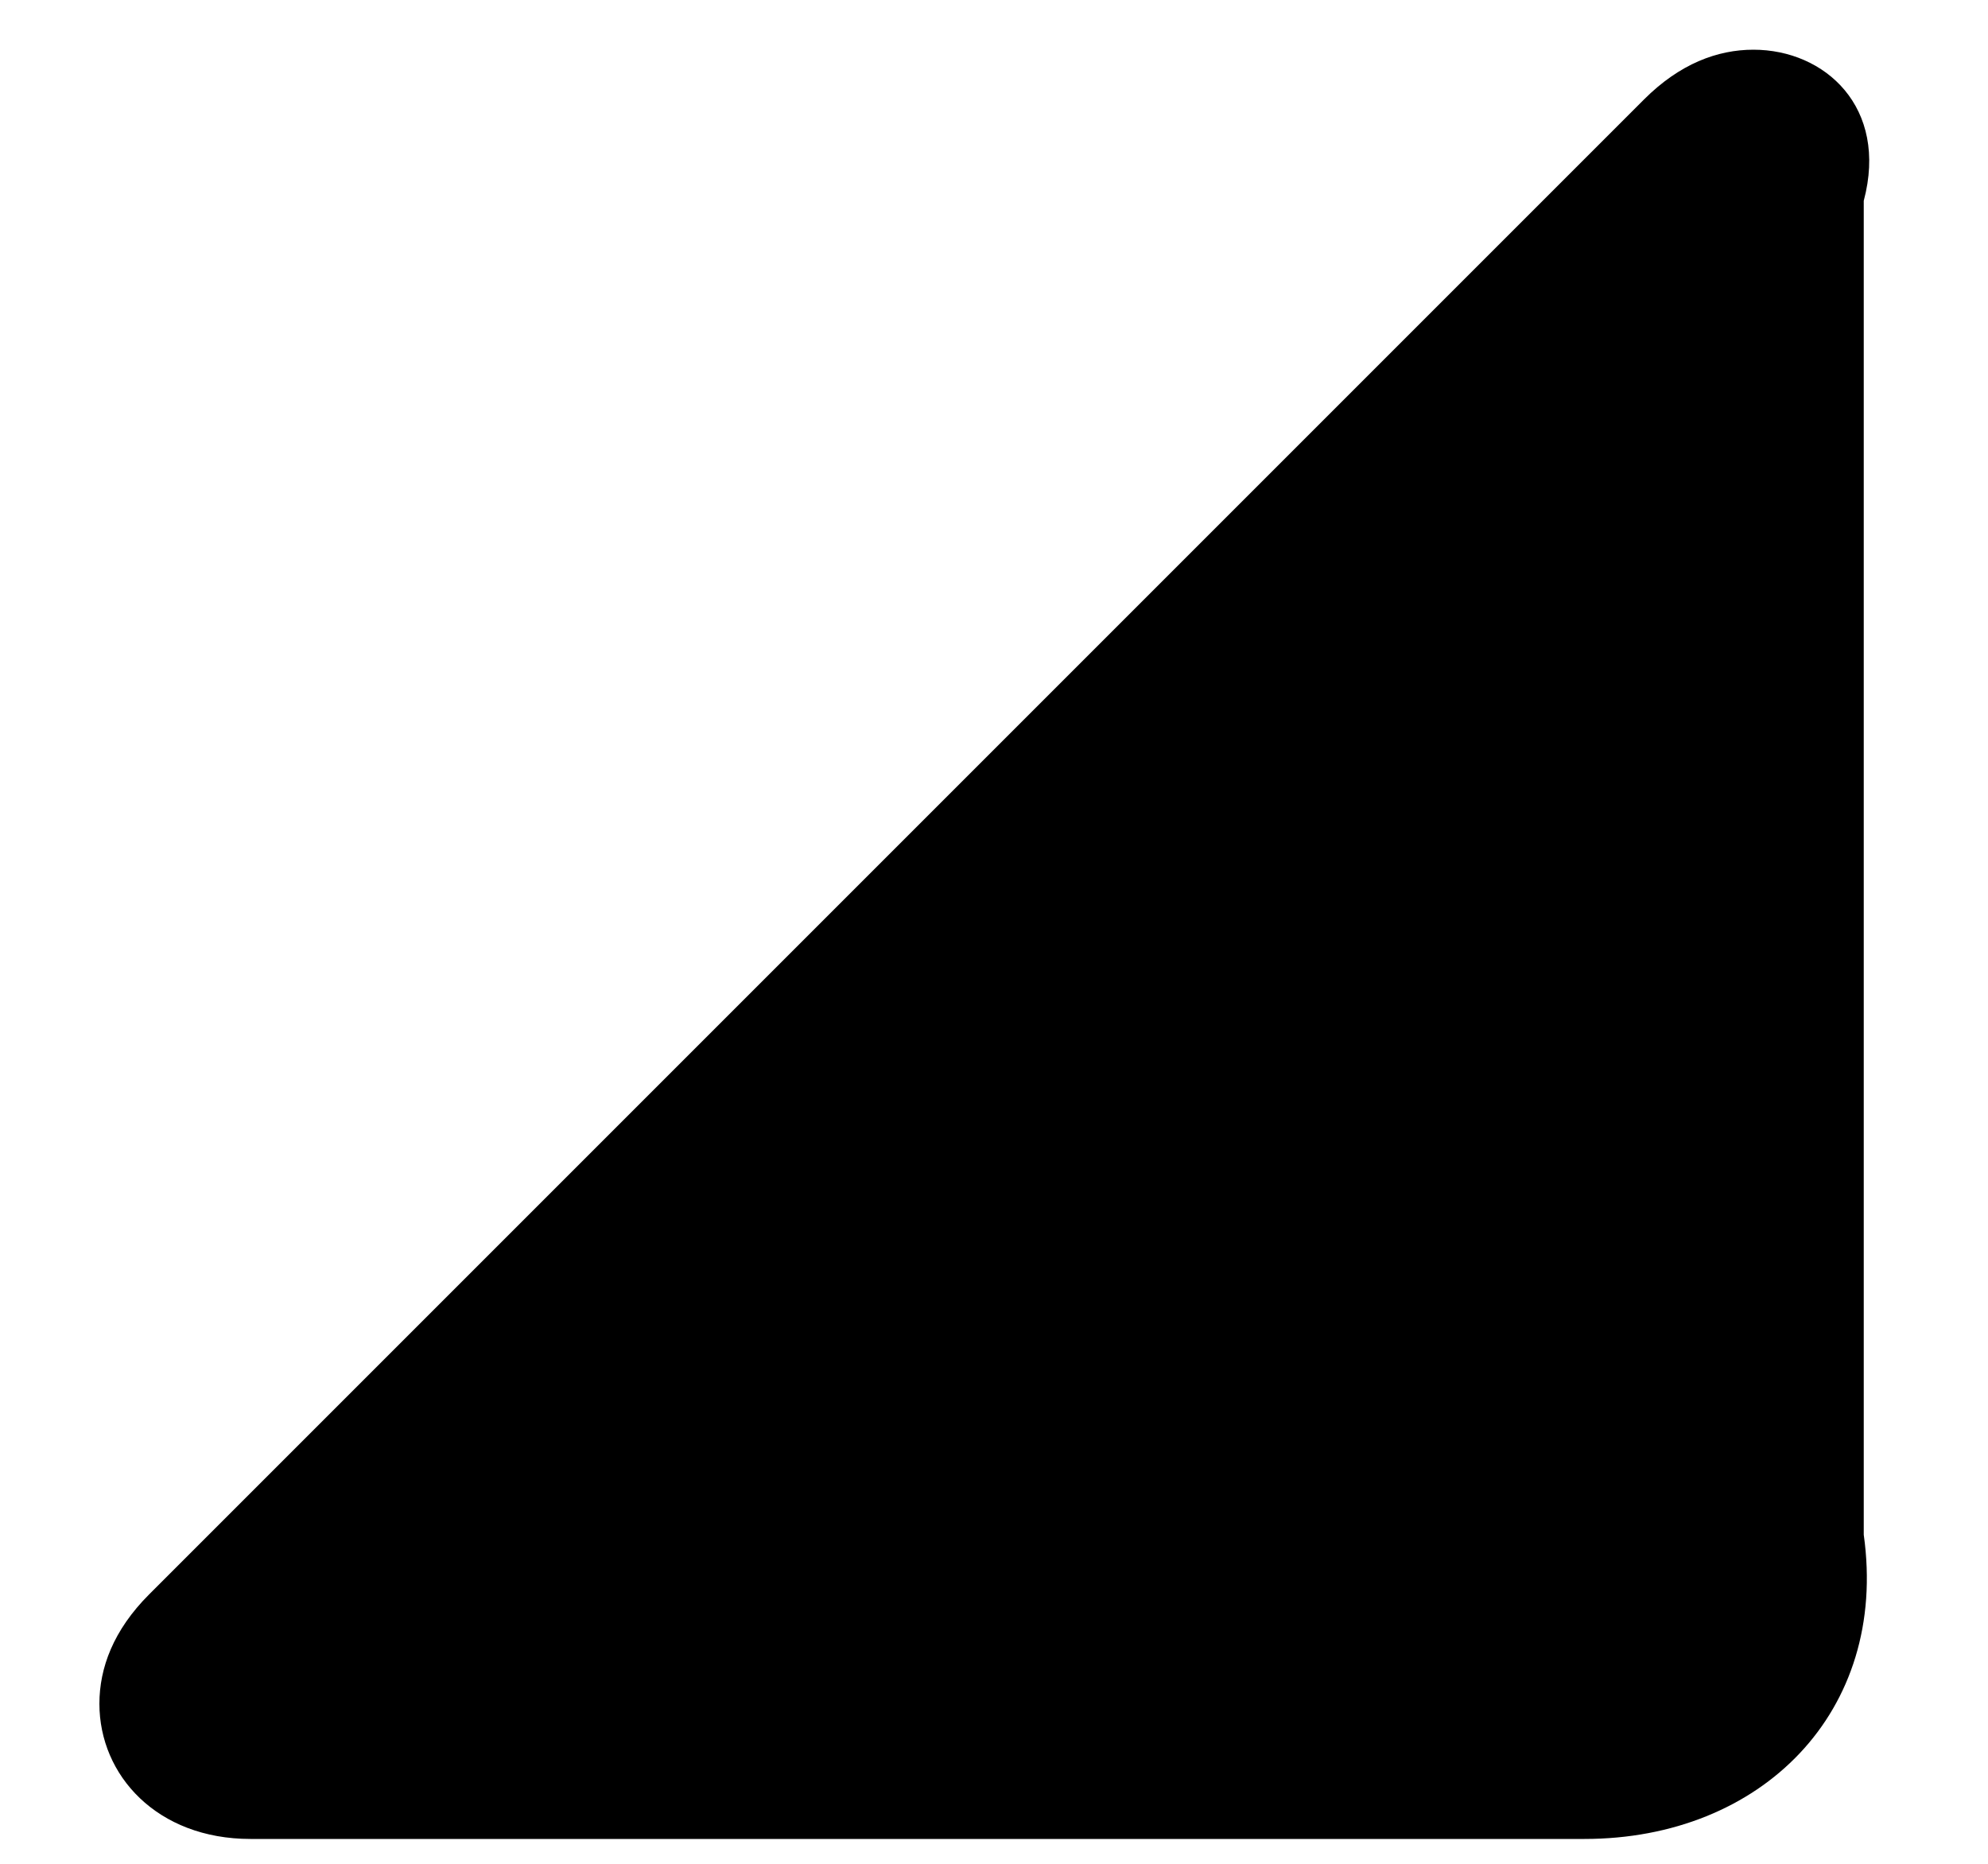 ﻿<?xml version="1.0" encoding="utf-8"?>
<svg version="1.1" xmlns:xlink="http://www.w3.org/1999/xlink" width="16px" height="15px" xmlns="http://www.w3.org/2000/svg">
  <defs>
    <pattern id="BGPattern" patternUnits="userSpaceOnUse" alignment="0 0" imageRepeat="None" />
    <mask fill="white" id="Clip484">
      <path d="M 1.2 12.832  L 13.232 0.8  C 13.52 0.512  13.824 0.4  14.112 0.4  C 14.688 0.4  15.2 0.864  15 1.616  L 15 12.352  C 15.2 13.776  14.176 14.8  12.752 14.8  L 2.016 14.8  C 1.264 14.8  0.8 14.288  0.8 13.712  C 0.8 13.424  0.912 13.12  1.2 12.832  Z " fill-rule="evenodd" />
    </mask>
  </defs>
  <g>
    <path d="M 1.2 12.832  L 13.232 0.8  C 13.52 0.512  13.824 0.4  14.112 0.4  C 14.688 0.4  15.2 0.864  15 1.616  L 15 12.352  C 15.2 13.776  14.176 14.8  12.752 14.8  L 2.016 14.8  C 1.264 14.8  0.8 14.288  0.8 13.712  C 0.8 13.424  0.912 13.12  1.2 12.832  Z " fill-rule="nonzero" fill="rgba(0, 0, 0, 1)" stroke="none" class="fill" />
    <path d="M 1.2 12.832  L 13.232 0.8  C 13.52 0.512  13.824 0.4  14.112 0.4  C 14.688 0.4  15.2 0.864  15 1.616  L 15 12.352  C 15.2 13.776  14.176 14.8  12.752 14.8  L 2.016 14.8  C 1.264 14.8  0.8 14.288  0.8 13.712  C 0.8 13.424  0.912 13.12  1.2 12.832  Z " stroke-width="0" stroke-dasharray="0" stroke="rgba(255, 255, 255, 0)" fill="none" class="stroke" mask="url(#Clip484)" />
  </g>
</svg>